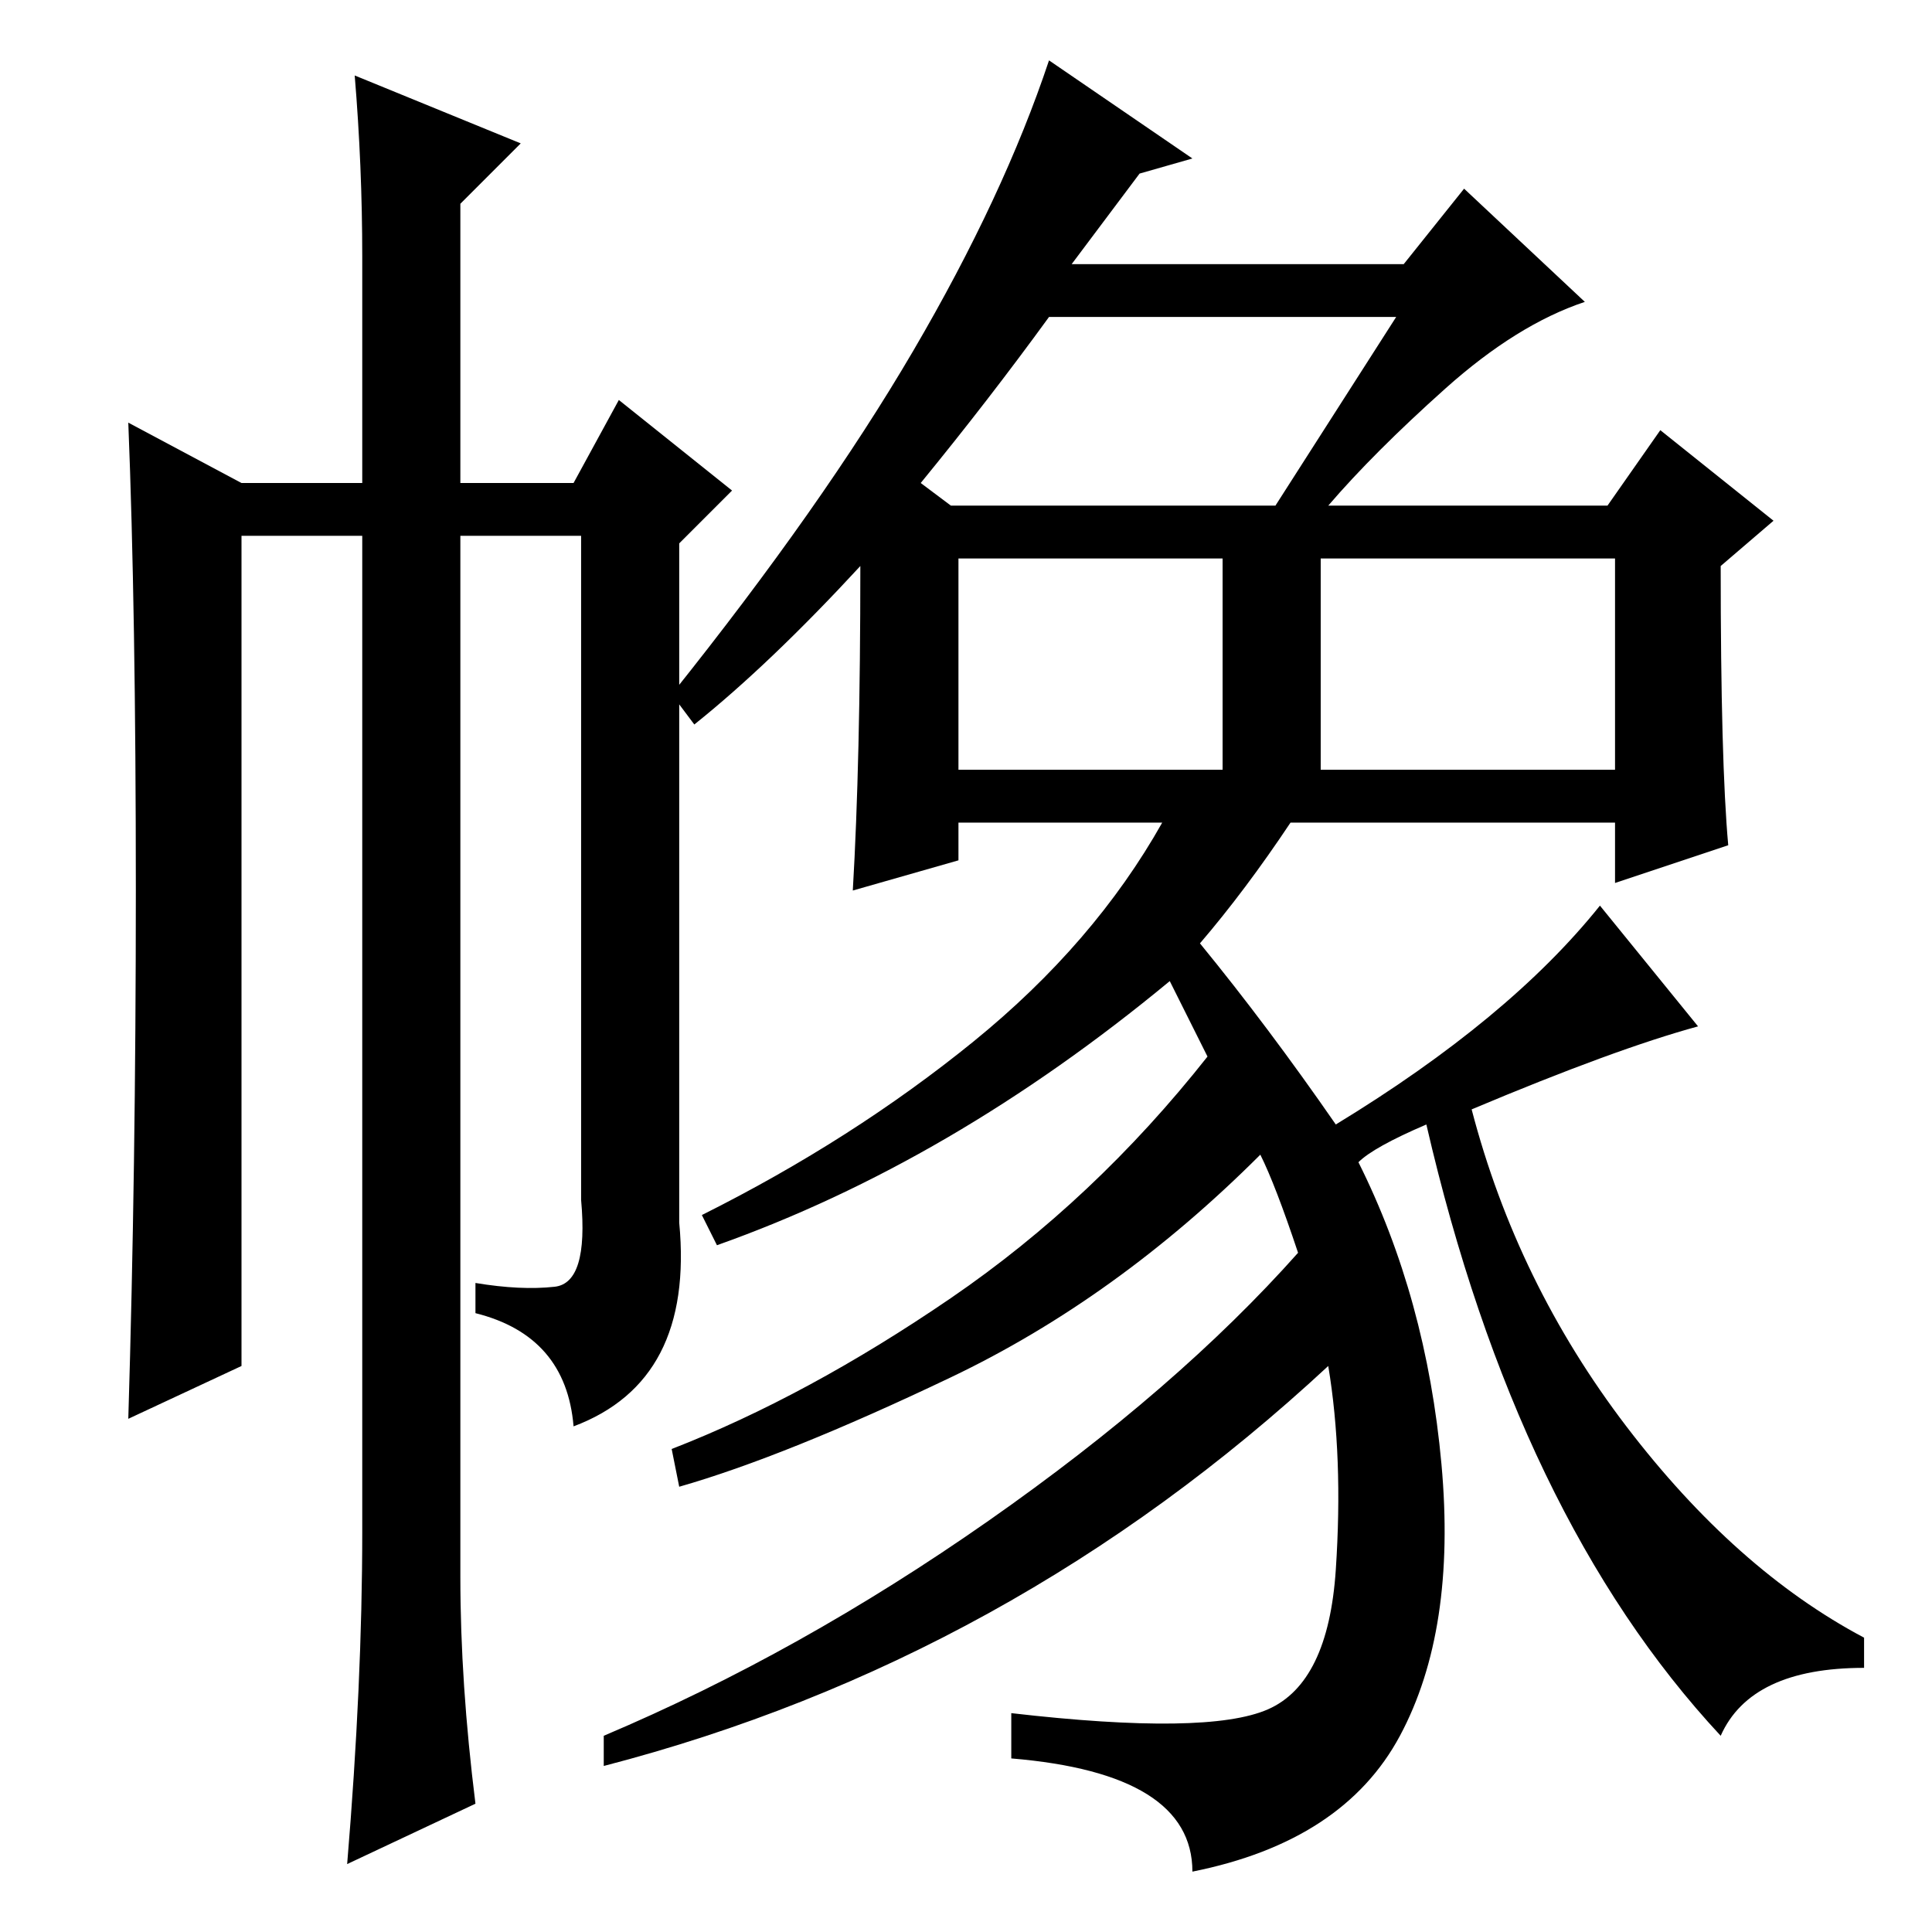 <?xml version="1.0" standalone="no"?>
<!DOCTYPE svg PUBLIC "-//W3C//DTD SVG 1.1//EN" "http://www.w3.org/Graphics/SVG/1.1/DTD/svg11.dtd" >
<svg xmlns="http://www.w3.org/2000/svg" xmlns:xlink="http://www.w3.org/1999/xlink" version="1.1" viewBox="0 -36 256 256">
  <g transform="matrix(1 0 0 -1 0 220)">
   <path fill="currentColor"
d="M127 154h35v28h-35v-28zM175 154h39v28h-39v-28zM185 214h-46q-8 -11 -17 -22l4 -3h43zM180 102q9 -18 11 -40t-5.5 -36t-27.5 -18q0 13 -24 15v6q26 -3 34 0.5t9 18.5t-1 27q-42 -39 -96 -53v4q26 11 51 28.5t41 35.5q-3 9 -5 13q-19 -19 -41 -29.5t-36 -14.5l-1 5
q18 7 37 20t34 32l-5 10q-29 -24 -60 -35l-2 4q20 10 36 23t25 29h-27v-5l-14 -4q1 17 1 43q-12 -13 -22 -21l-3 4q20 25 32 45.5t18 38.5l19 -13l-7 -2l-9 -12h44l8 10l16 -15q-9 -3 -18.5 -11.5t-15.5 -15.5h37l7 10l15 -12l-7 -6q0 -26 1 -37l-15 -5v8h-43q-6 -9 -12 -16
q9 -11 18 -24q23 14 35 29l13 -16q-11 -3 -30 -11q6 -23 20.5 -42t31.5 -28v-4q-15 0 -19 -9q-27 29 -39 81q-7 -3 -9 -5zM48 222q0 12 -1 24l22 -9l-8 -8v-37h15l6 11l15 -12l-7 -7v-90q2 -21 -14 -27q-1 12 -13 15v4q6 -1 10.5 -0.5t3.5 11.5v88h-16v-138q0 -14 2 -30
l-17 -8q2 24 2 44v132h-16v-110l-15 -7q1 33 1 70t-1 62l15 -8h16v30z" />
  </g>

</svg>
